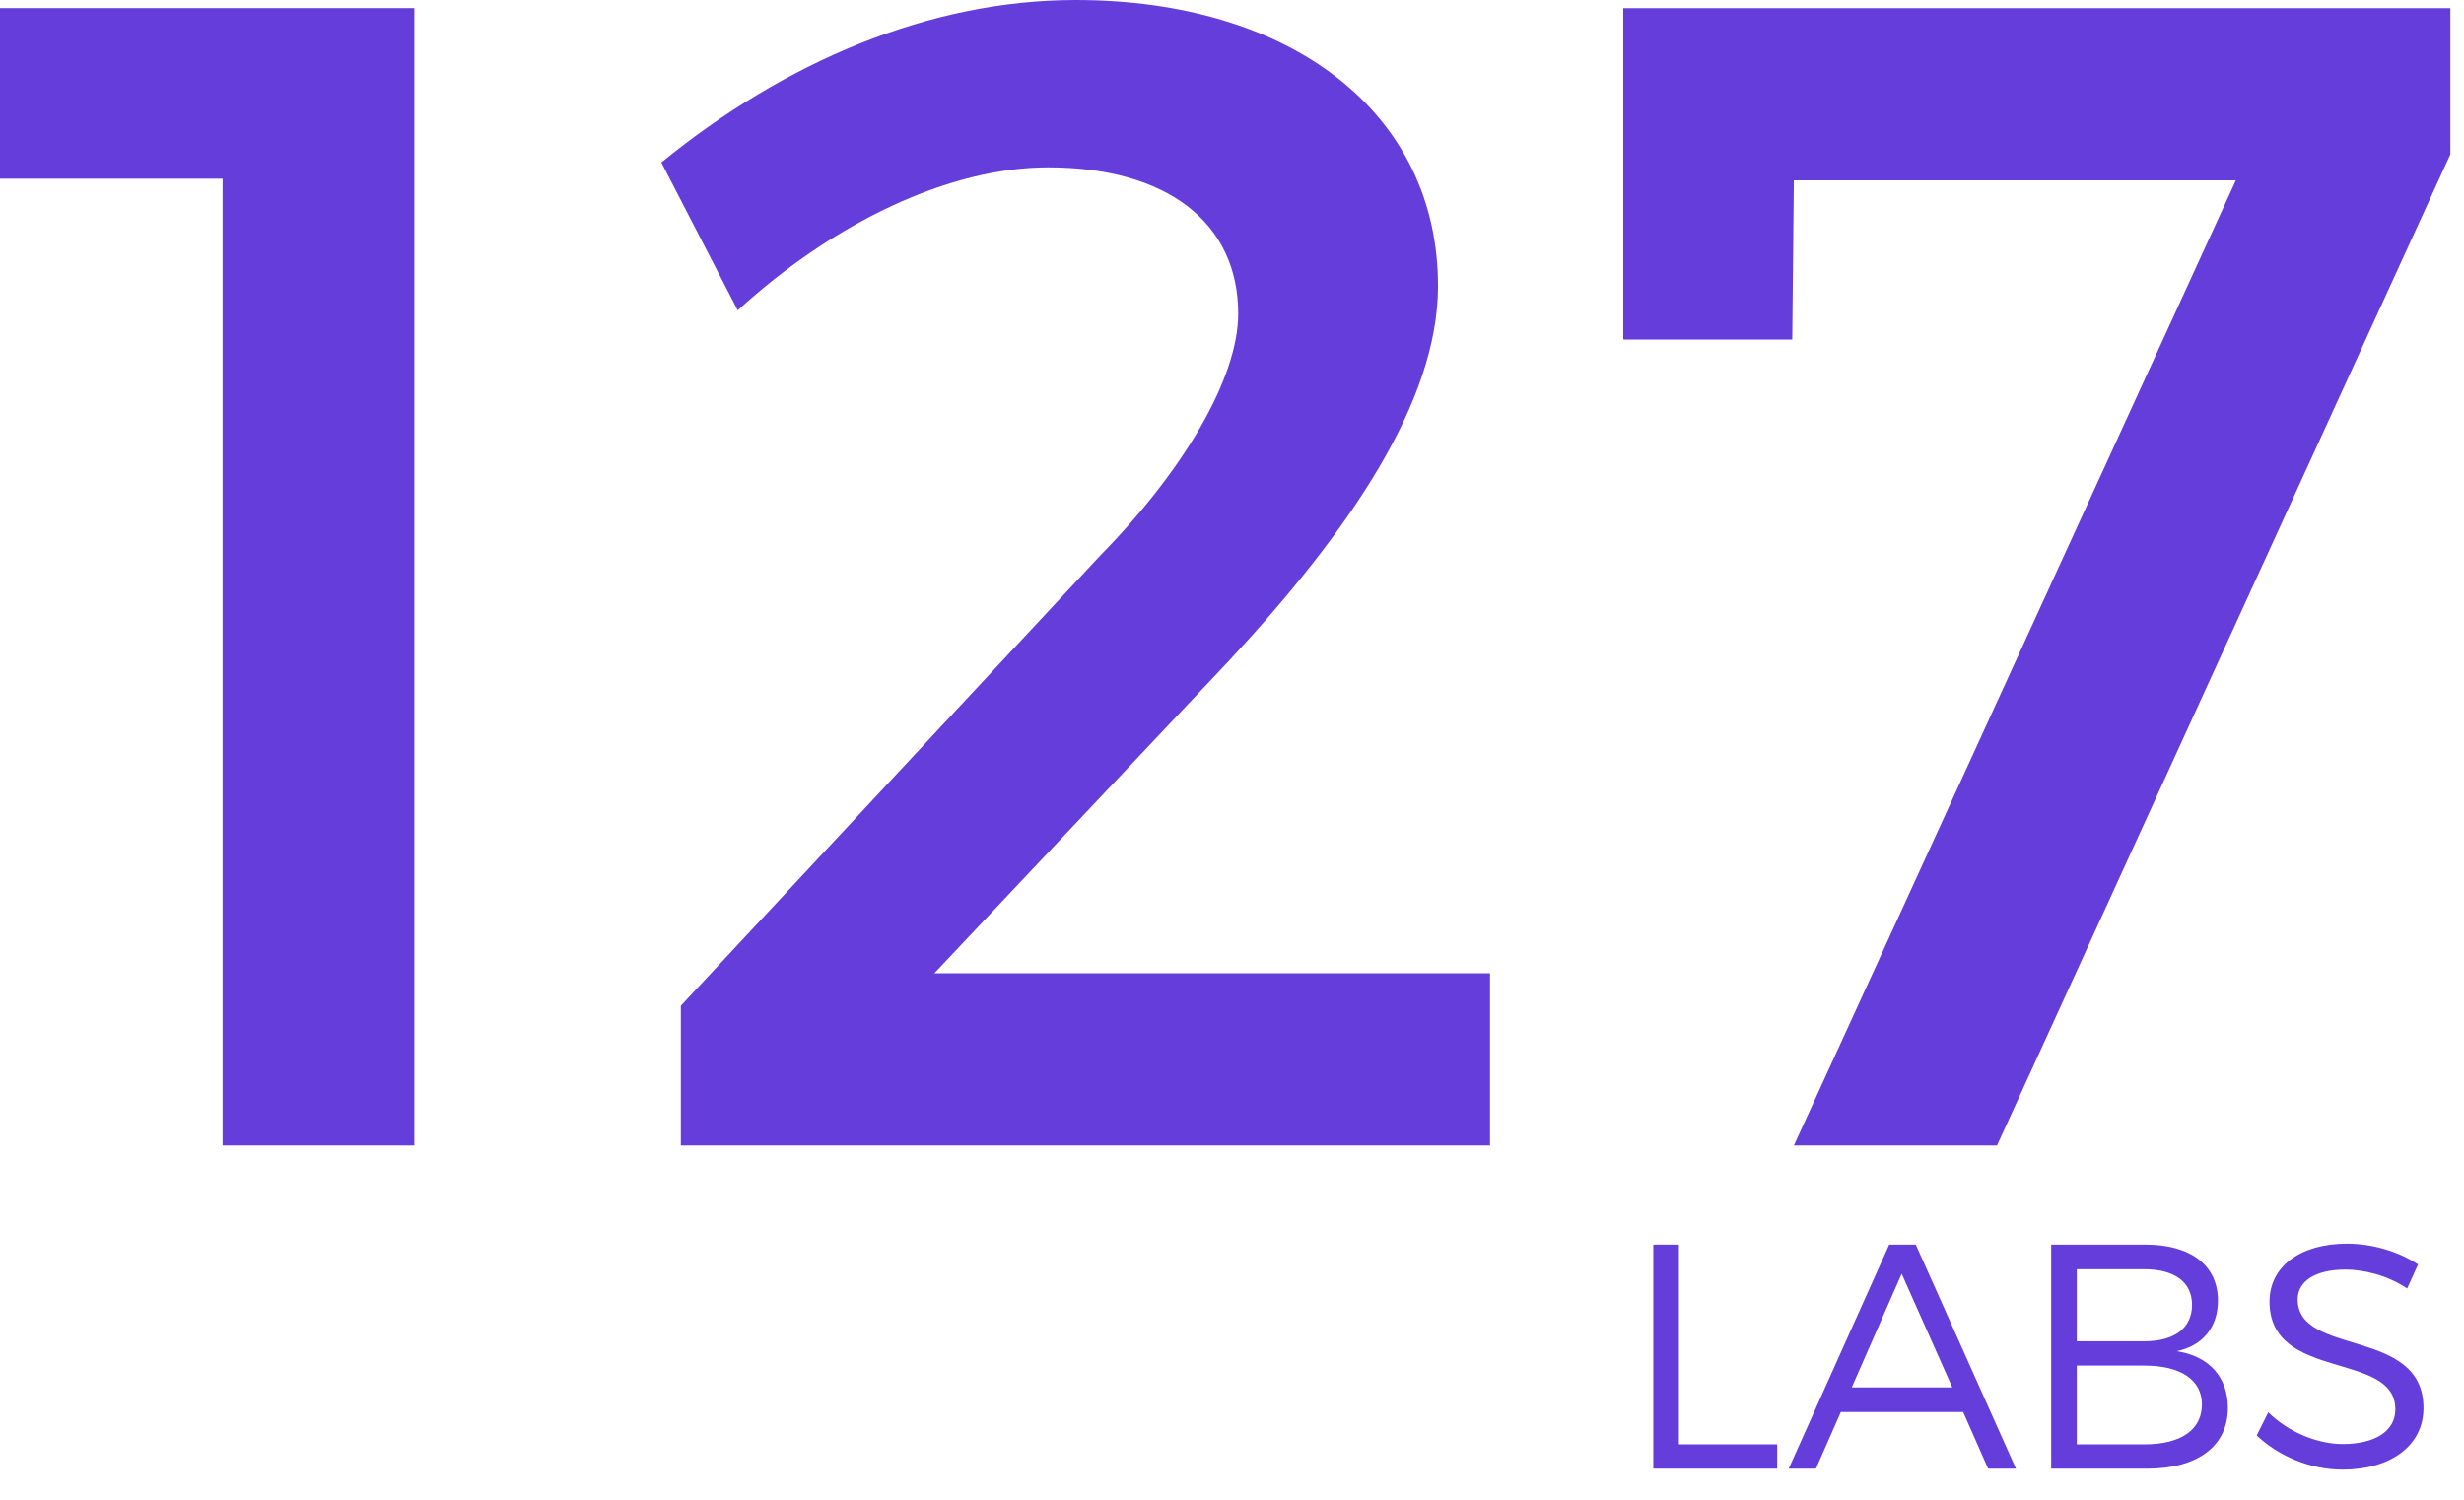 <svg fill="none" height="42" viewBox="0 0 69 42" width="69" xmlns="http://www.w3.org/2000/svg" xmlns:xlink="http://www.w3.org/1999/xlink"><clipPath id="a"><path d="m0 0h68.701v41.156h-68.701z"/></clipPath><g clip-path="url(#a)"><path clip-rule="evenodd" d="m11.603 32.079v-31.852h-11.603v4.778h6.234v27.074zm18.52-32.079c-4.095 0-8.145 1.729-11.603 4.55l2.139 4.141c2.685-2.457 5.915-4.004 8.691-4.004 3.322 0 5.324 1.547 5.324 4.095 0 1.82-1.547 4.414-3.868 6.78l-11.74 12.604v3.913h22.66v-4.823h-15.562l8.281-8.782c3.367-3.64 5.824-7.235 5.824-10.466 0-4.869-4.141-8.008-10.147-8.008zm38.495 4.323v-4.095h-23.161v9.282h4.732l.045-4.459h12.377l-12.377 27.028h5.688zm-21.603 36.125v-5.593h-.717v6.275h3.469v-.681zm7.96-.905.699 1.587h.78l-2.806-6.275h-.744l-2.815 6.275h.762l.699-1.587zm-.305-.69h-2.815l1.398-3.182zm2.77-3.998v6.275h2.689c1.416 0 2.259-.636 2.259-1.703 0-.861-.529-1.452-1.434-1.587.735-.152 1.156-.681 1.156-1.416 0-.986-.762-1.569-2.026-1.569zm.717.69h1.891c.843 0 1.336.359 1.336.995 0 .654-.493 1.022-1.336 1.022h-1.891zm0 2.698h1.891c1.022 0 1.613.403 1.613 1.085 0 .717-.592 1.121-1.613 1.121h-1.891zm7.566-3.415c-1.3 0-2.169.636-2.169 1.623 0 2.25 3.532 1.371 3.523 3.021 0 .601-.565.968-1.47.968-.708 0-1.506-.323-2.089-.887l-.323.645c.592.565 1.488.959 2.402.959 1.345 0 2.268-.672 2.268-1.721.009-2.277-3.523-1.434-3.523-3.048 0-.529.529-.834 1.336-.834.502 0 1.165.152 1.73.529l.305-.672c-.52-.35-1.264-.583-1.99-.583z" fill="#643ddb" fill-rule="evenodd"/></g></svg>